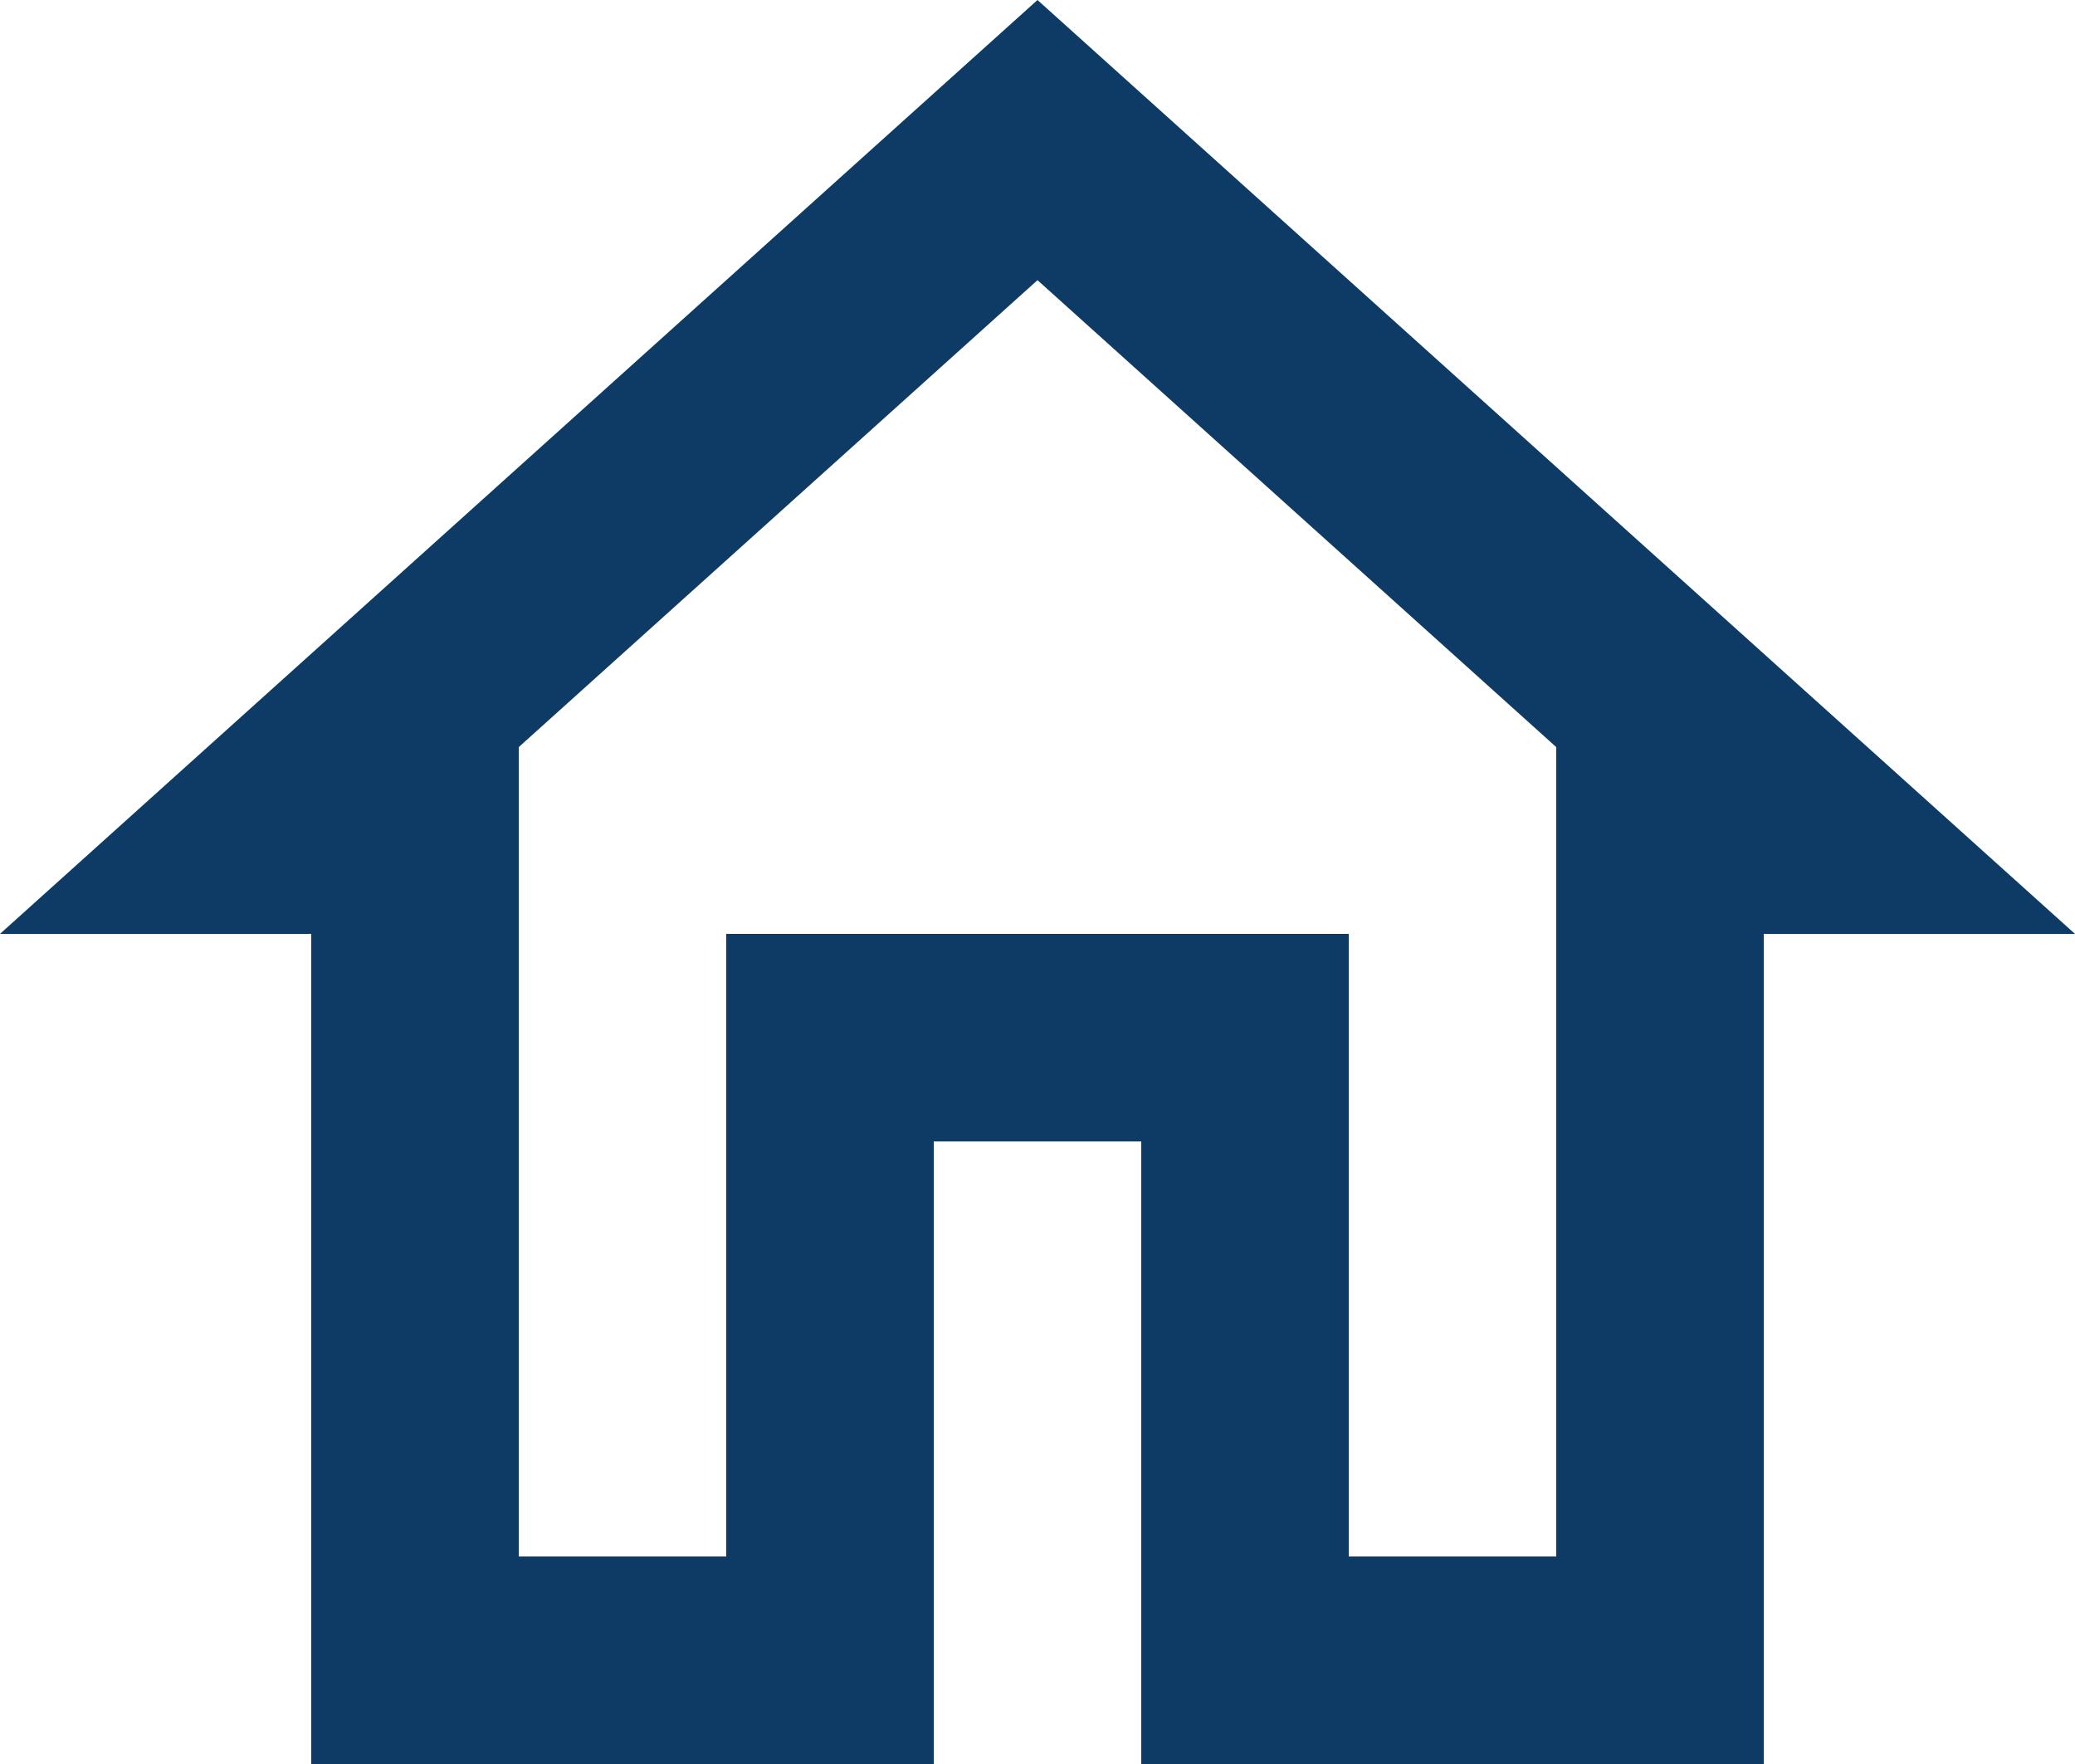 <?xml version="1.0" encoding="utf-8"?>
<!-- Generator: Adobe Illustrator 27.5.0, SVG Export Plug-In . SVG Version: 6.00 Build 0)  -->
<svg version="1.1" id="Layer_1" xmlns="http://www.w3.org/2000/svg" xmlns:xlink="http://www.w3.org/1999/xlink" x="0px" y="0px"
	 viewBox="0 0 20 17" style="enable-background:new 0 0 20 17;" xml:space="preserve">
<style type="text/css">
	.st0{fill:none;}
	.st1{fill:#0E3B65;}
</style>
<path class="st0" d="M-2-3h24v24H-2V-3z"/>
<path class="st1" d="M10,2.7l5,4.5V15h-2V9H7v6H5V7.2L10,2.7 M10,0L0,9h3v8h6v-6h2v6h6V9h3L10,0z"/>
</svg>
